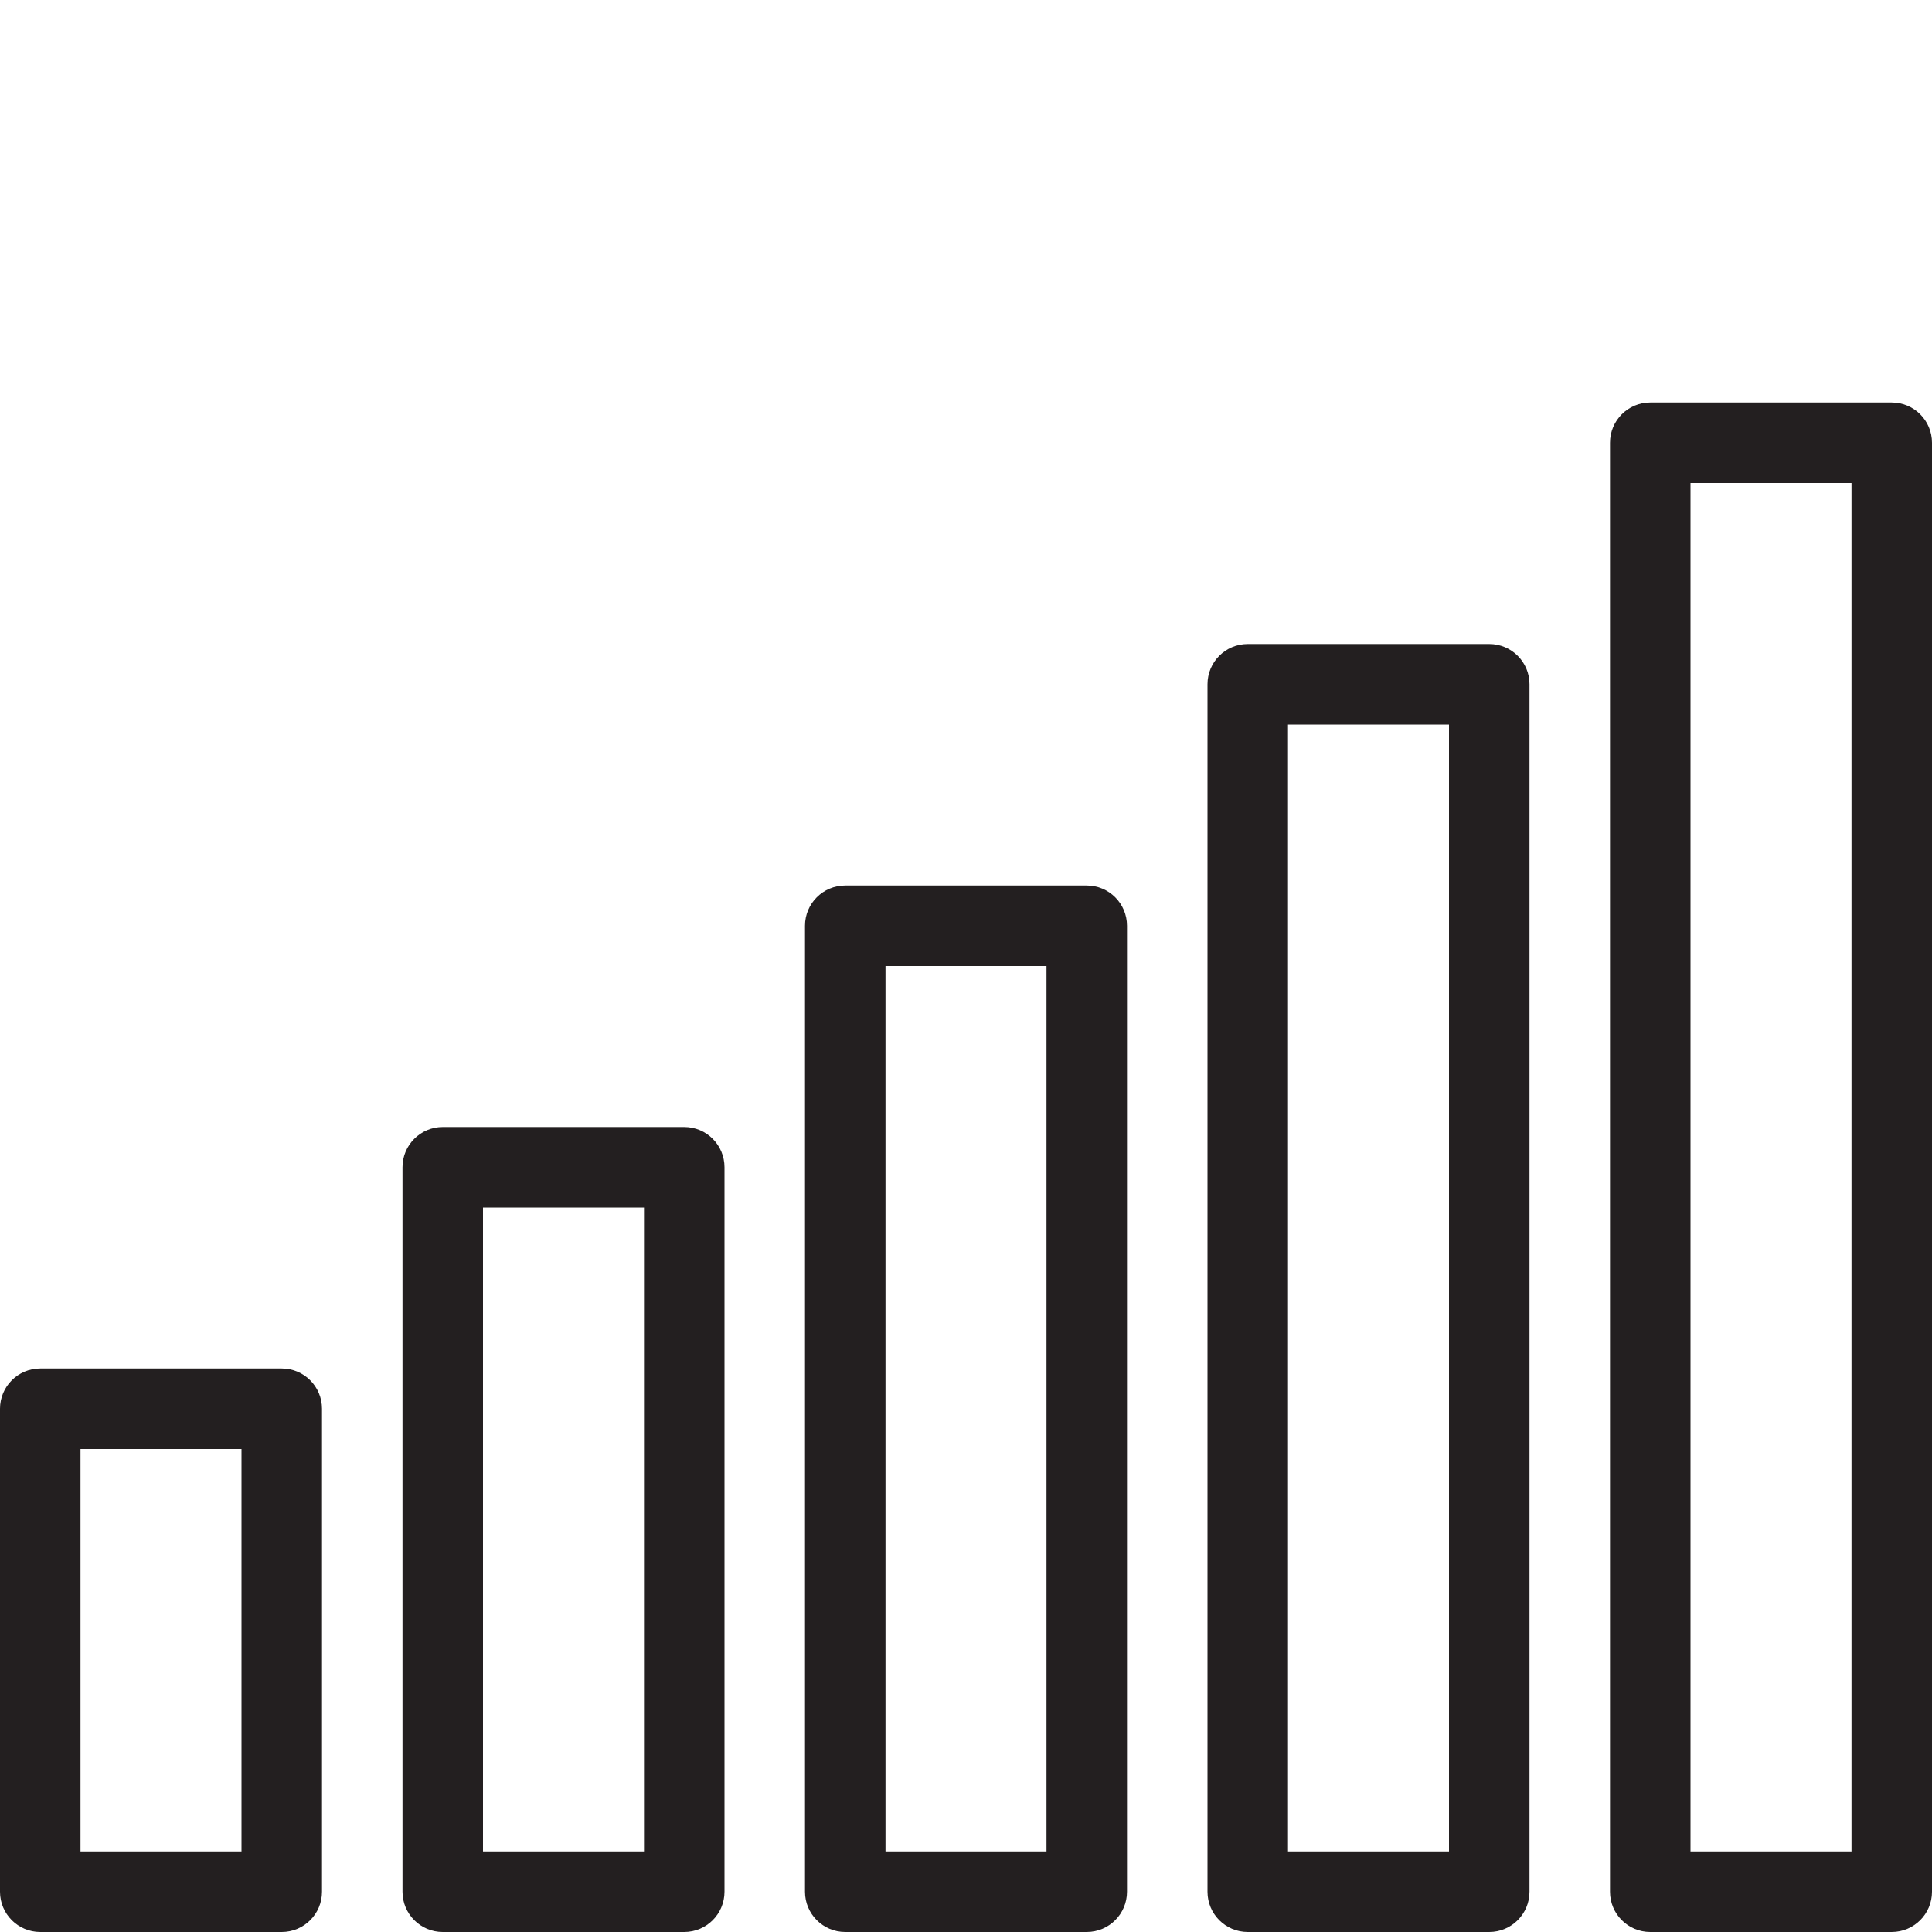 <?xml version="1.0" encoding="utf-8"?>
<!-- Generator: Adobe Illustrator 17.0.0, SVG Export Plug-In . SVG Version: 6.00 Build 0)  -->
<!DOCTYPE svg PUBLIC "-//W3C//DTD SVG 1.1//EN" "http://www.w3.org/Graphics/SVG/1.1/DTD/svg11.dtd">
<svg version="1.1" id="Layer_1" xmlns="http://www.w3.org/2000/svg" xmlns:xlink="http://www.w3.org/1999/xlink" x="0px" y="0px"
	 width="48px" height="48px" viewBox="0 0 48 48" enable-background="new 0 0 48 48" xml:space="preserve">
<g>
	<path fill="#231F20" d="M7,34H1c-0.553,0-1,0.448-1,1v12c0,0.552,0.447,1,1,1h6c0.553,0,1-0.448,1-1V35C8,34.448,7.553,34,7,34z
		 M6,46H2V36h4V46z"/>
	<path fill="#231F20" d="M17,28h-6c-0.553,0-1,0.448-1,1v18c0,0.552,0.447,1,1,1h6c0.553,0,1-0.448,1-1V29
		C18,28.448,17.553,28,17,28z M16,46h-4V30h4V46z"/>
	<path fill="#231F20" d="M27,22h-6c-0.553,0-1,0.448-1,1v24c0,0.552,0.447,1,1,1h6c0.553,0,1-0.448,1-1V23
		C28,22.448,27.553,22,27,22z M26,46h-4V24h4V46z"/>
	<path fill="#231F20" d="M37,16h-6c-0.553,0-1,0.448-1,1v30c0,0.552,0.447,1,1,1h6c0.553,0,1-0.448,1-1V17
		C38,16.448,37.553,16,37,16z M36,46h-4V18h4V46z"/>
	<path fill="#231F20" d="M47,10h-6c-0.553,0-1,0.448-1,1v36c0,0.552,0.447,1,1,1h6c0.553,0,1-0.448,1-1V11
		C48,10.448,47.553,10,47,10z M46,46h-4V12h4V46z"/>
</g>
</svg>

